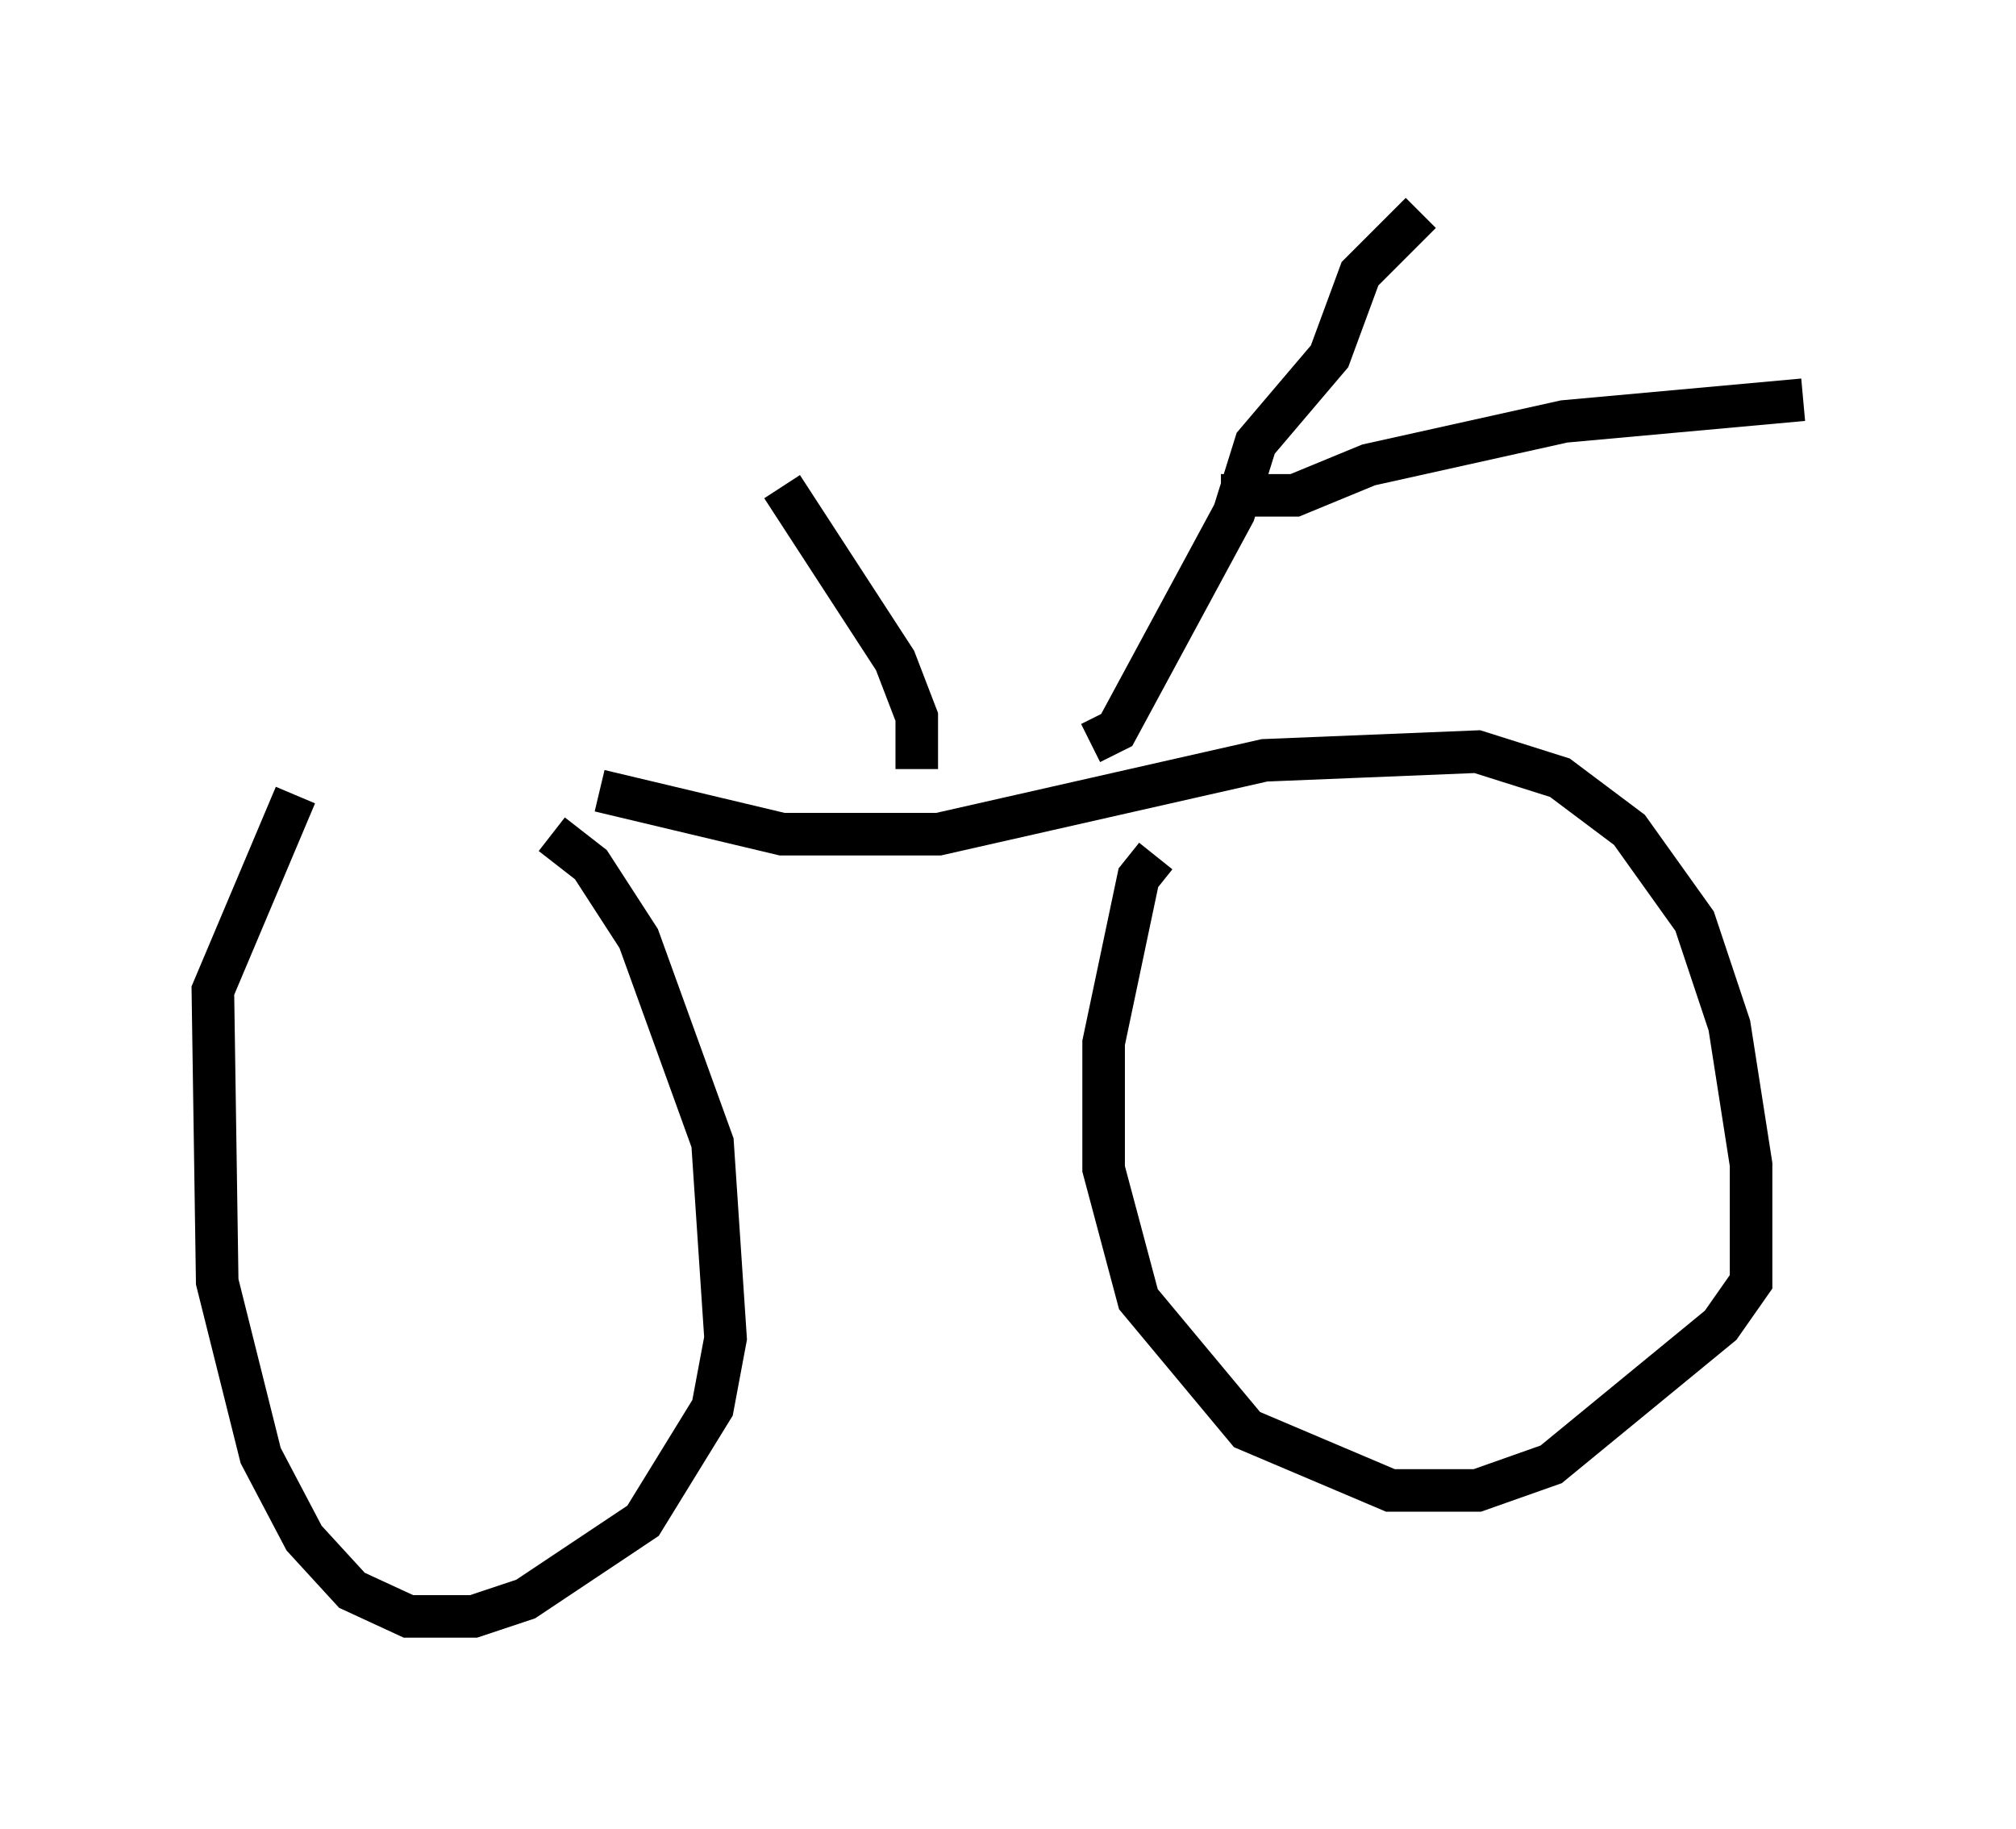 <?xml version="1.0" encoding="utf-8" ?>
<svg baseProfile="full" height="42.973" version="1.1" width="47.363" xmlns="http://www.w3.org/2000/svg" xmlns:ev="http://www.w3.org/2001/xml-events" xmlns:xlink="http://www.w3.org/1999/xlink"><defs /><rect fill="white" height="42.973" width="47.363" x="0" y="0" /><path d="M10.717, 18.781 m2.246, 0.817 l0.919, 0.715 1.123, 1.735 l1.735, 4.798 0.306, 4.594 l-0.306, 1.633 -1.633, 2.654 l-2.756, 1.838 -1.225, 0.408 l-1.531, 0.0 -1.327, -0.613 l-1.123, -1.225 -1.021, -1.94 l-1.021, -4.083 -0.102, -6.84 l1.94, -4.594 m7.146, -0.102 l4.288, 1.021 3.675, 0.0 l7.656, -1.735 5.002, -0.204 l1.94, 0.613 1.633, 1.225 l1.531, 2.144 0.817, 2.45 l0.51, 3.267 0.0, 2.756 l-0.715, 1.021 -3.981, 3.267 l-1.735, 0.613 -2.042, 0.0 l-3.369, -1.429 -2.552, -3.063 l-0.817, -3.063 0.0, -2.96 l0.817, -3.879 0.408, -0.51 m-1.531, -2.654 l0.613, -0.306 2.756, -5.104 l0.51, -1.633 1.735, -2.042 l0.715, -1.94 1.429, -1.429 m-4.696, 6.635 l1.735, 0.0 1.735, -0.715 l4.594, -1.021 5.615, -0.51 m-20.825, 8.677 l0.0, -1.225 -0.51, -1.327 l-2.654, -4.083 " fill="none" stroke="black" stroke-width="1" /></svg>